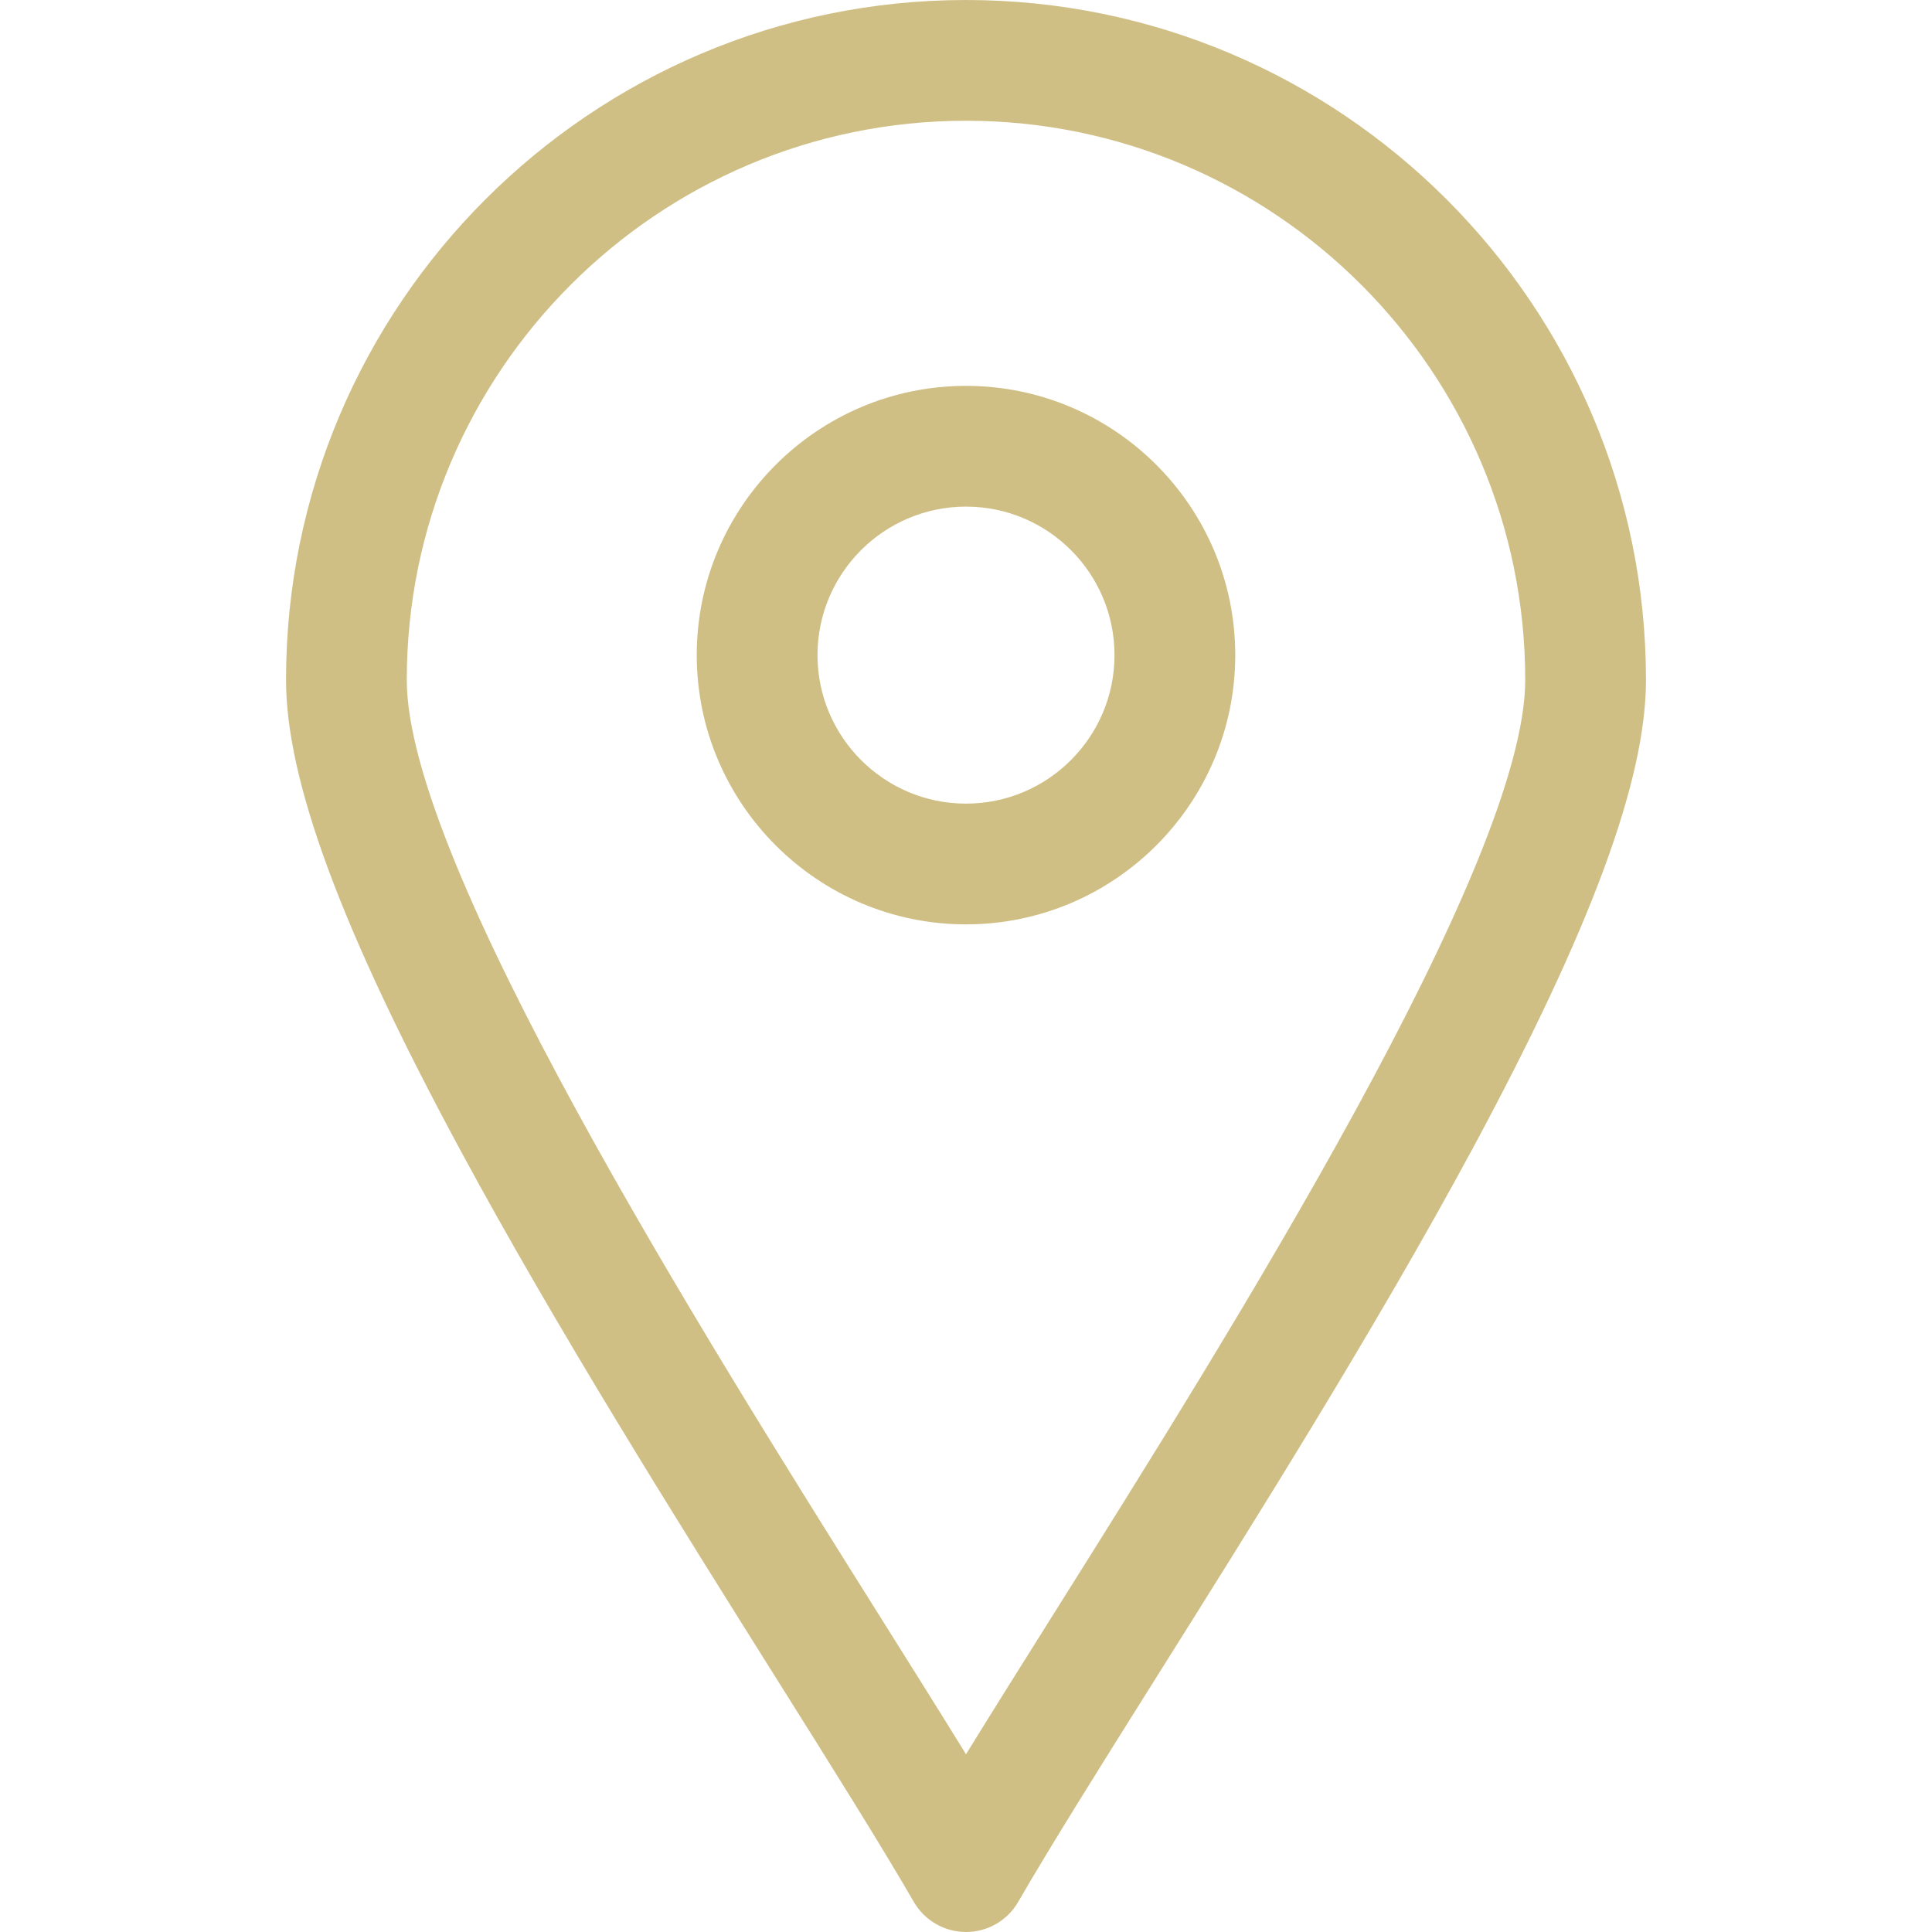 <svg width="22" height="22" viewBox="0 0 22 22" fill="none" xmlns="http://www.w3.org/2000/svg">
<path d="M11 0C6.731 0 3.257 3.473 3.257 7.743C3.257 8.885 3.885 10.582 5.234 13.082C6.332 15.119 7.719 17.327 8.833 19.101C9.475 20.123 10.029 21.006 10.405 21.656C10.528 21.869 10.755 22 11 22C11.246 22 11.473 21.869 11.595 21.656C11.971 21.006 12.525 20.123 13.167 19.101C14.282 17.327 15.669 15.119 16.767 13.083C18.115 10.582 18.743 8.885 18.743 7.743C18.743 3.473 15.27 0 11 0ZM12.003 18.37C11.635 18.955 11.296 19.496 11 19.976C10.704 19.496 10.365 18.955 9.997 18.37C7.991 15.175 4.632 9.828 4.632 7.743C4.632 4.232 7.489 1.375 11 1.375C14.511 1.375 17.368 4.232 17.368 7.743C17.368 9.828 14.01 15.175 12.003 18.37ZM11 4.394C9.31 4.394 7.934 5.769 7.934 7.46C7.934 9.15 9.31 10.526 11 10.526C12.691 10.526 14.066 9.15 14.066 7.46C14.066 5.769 12.691 4.394 11 4.394ZM11 9.151C10.068 9.151 9.309 8.392 9.309 7.46C9.309 6.527 10.068 5.769 11 5.769C11.933 5.769 12.691 6.527 12.691 7.46C12.691 8.392 11.933 9.151 11 9.151Z" fill="#D0BF85"/>
</svg>
